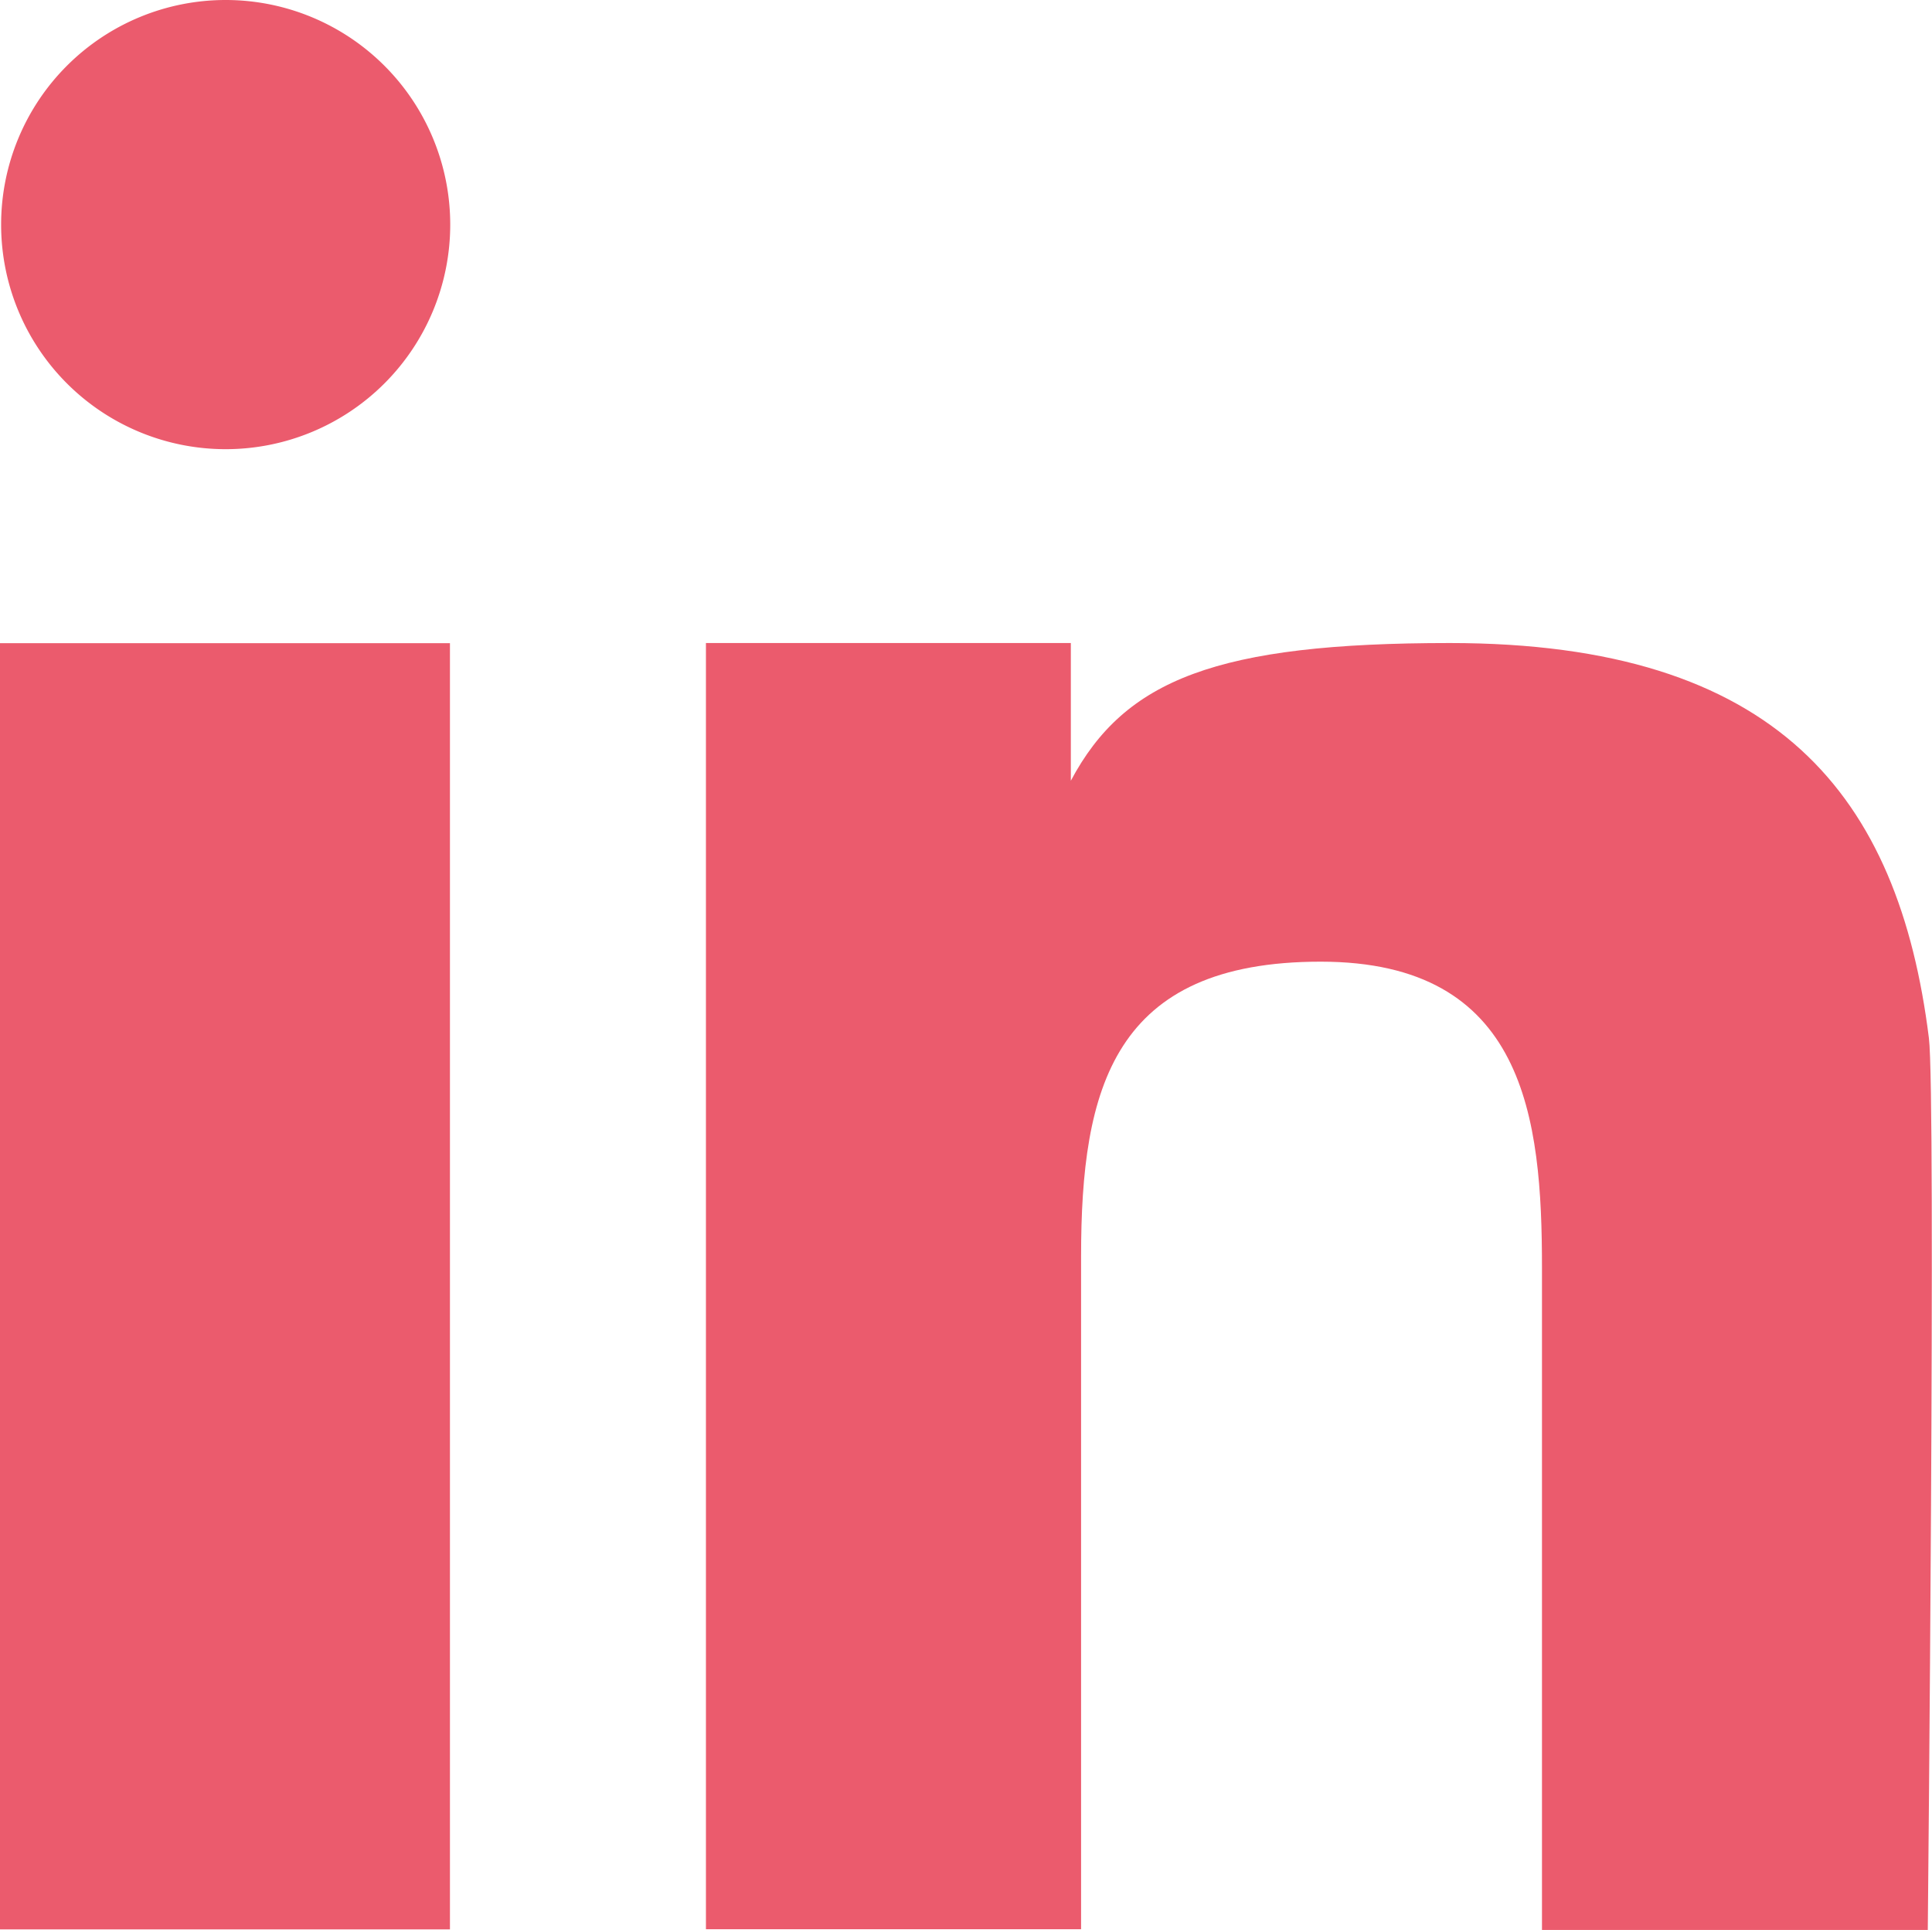 <svg xmlns="http://www.w3.org/2000/svg" width="13.766" height="13.748" viewBox="0 0 13.766 13.748"><defs><style>.a{fill:#eb5b6d;}</style></defs><rect class="a" width="3.206" height="9.163" transform="translate(0 4.582)"/><path class="a" d="M369.2,420.023a1.6,1.6,0,1,0,1.6,1.6A1.6,1.6,0,0,0,369.2,420.023Z" transform="translate(-367.592 -420.023)"/><path class="a" d="M402.419,446.592c-.215-1.727-1.08-2.815-3.414-2.815-1.657,0-2.316.259-2.7.981h0v-.981h-2.6v9.163h2.673v-4.793c0-1.2.229-2.1,1.707-2.1,1.459,0,1.577,1.113,1.577,2.179v4.719h2.749S402.47,447,402.419,446.592Z" transform="translate(-388.675 -439.196)"/></svg>